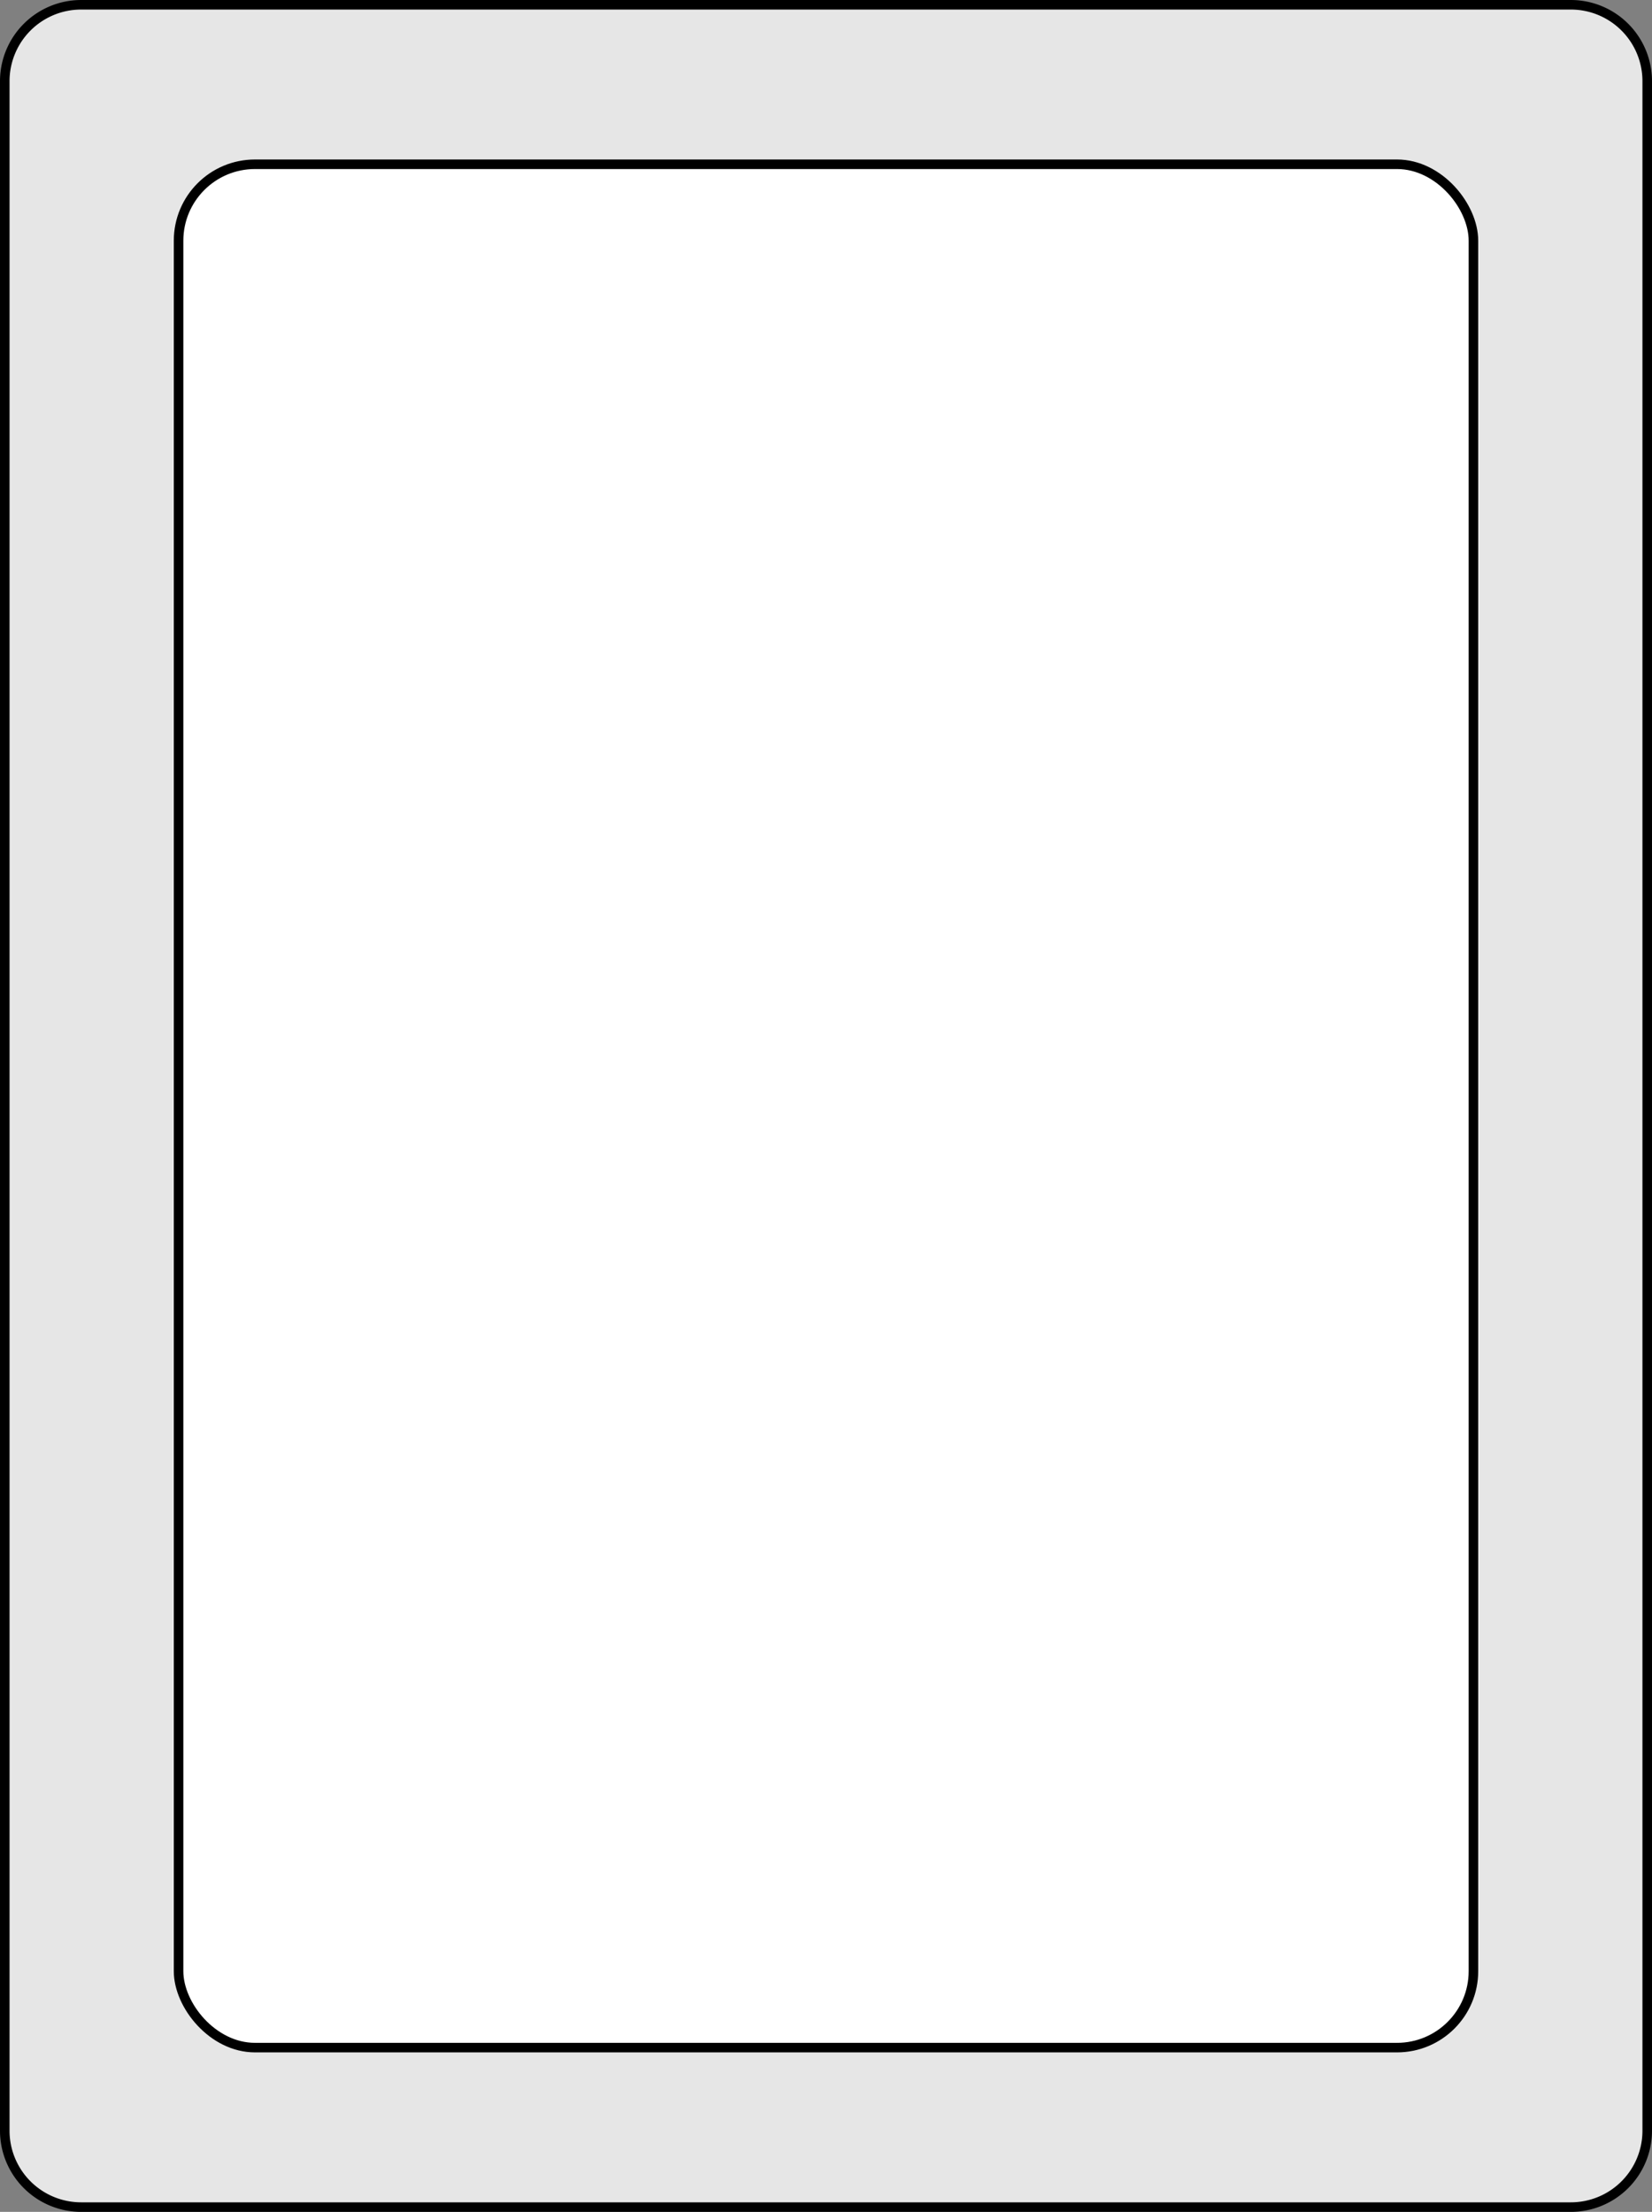 <svg xmlns="http://www.w3.org/2000/svg" viewBox="0 0 865 1158">
  <rect x="0" y="0" width="865" height="1158" fill="#808080" stroke="none"/>
  <defs>
    <style>
      .cls-1 {
        fill: #e6e6e6;
      }

      .cls-1, .cls-2 {
        stroke: #000;
        stroke-miterlimit: 10;
        stroke-width: 5px;
      }

      .cls-2 {
        fill: #fff;
      }
    </style>
  </defs>
  <g id="Capa_2" data-name="Capa 2">
    <g id="Capa_2-2" data-name="Capa 2">
      <g>
        <path class="cls-1" d="M822.5,1155.5H42.5a40,40,0,0,1-40-40V42.5a40,40,0,0,1,40-40h780a40,40,0,0,1,40,40v1073A40,40,0,0,1,822.5,1155.5Z"/>
        <rect class="cls-2" x="93.5" y="86" width="678" height="986" rx="40"/>
      </g>
    </g>
  </g>
</svg>
